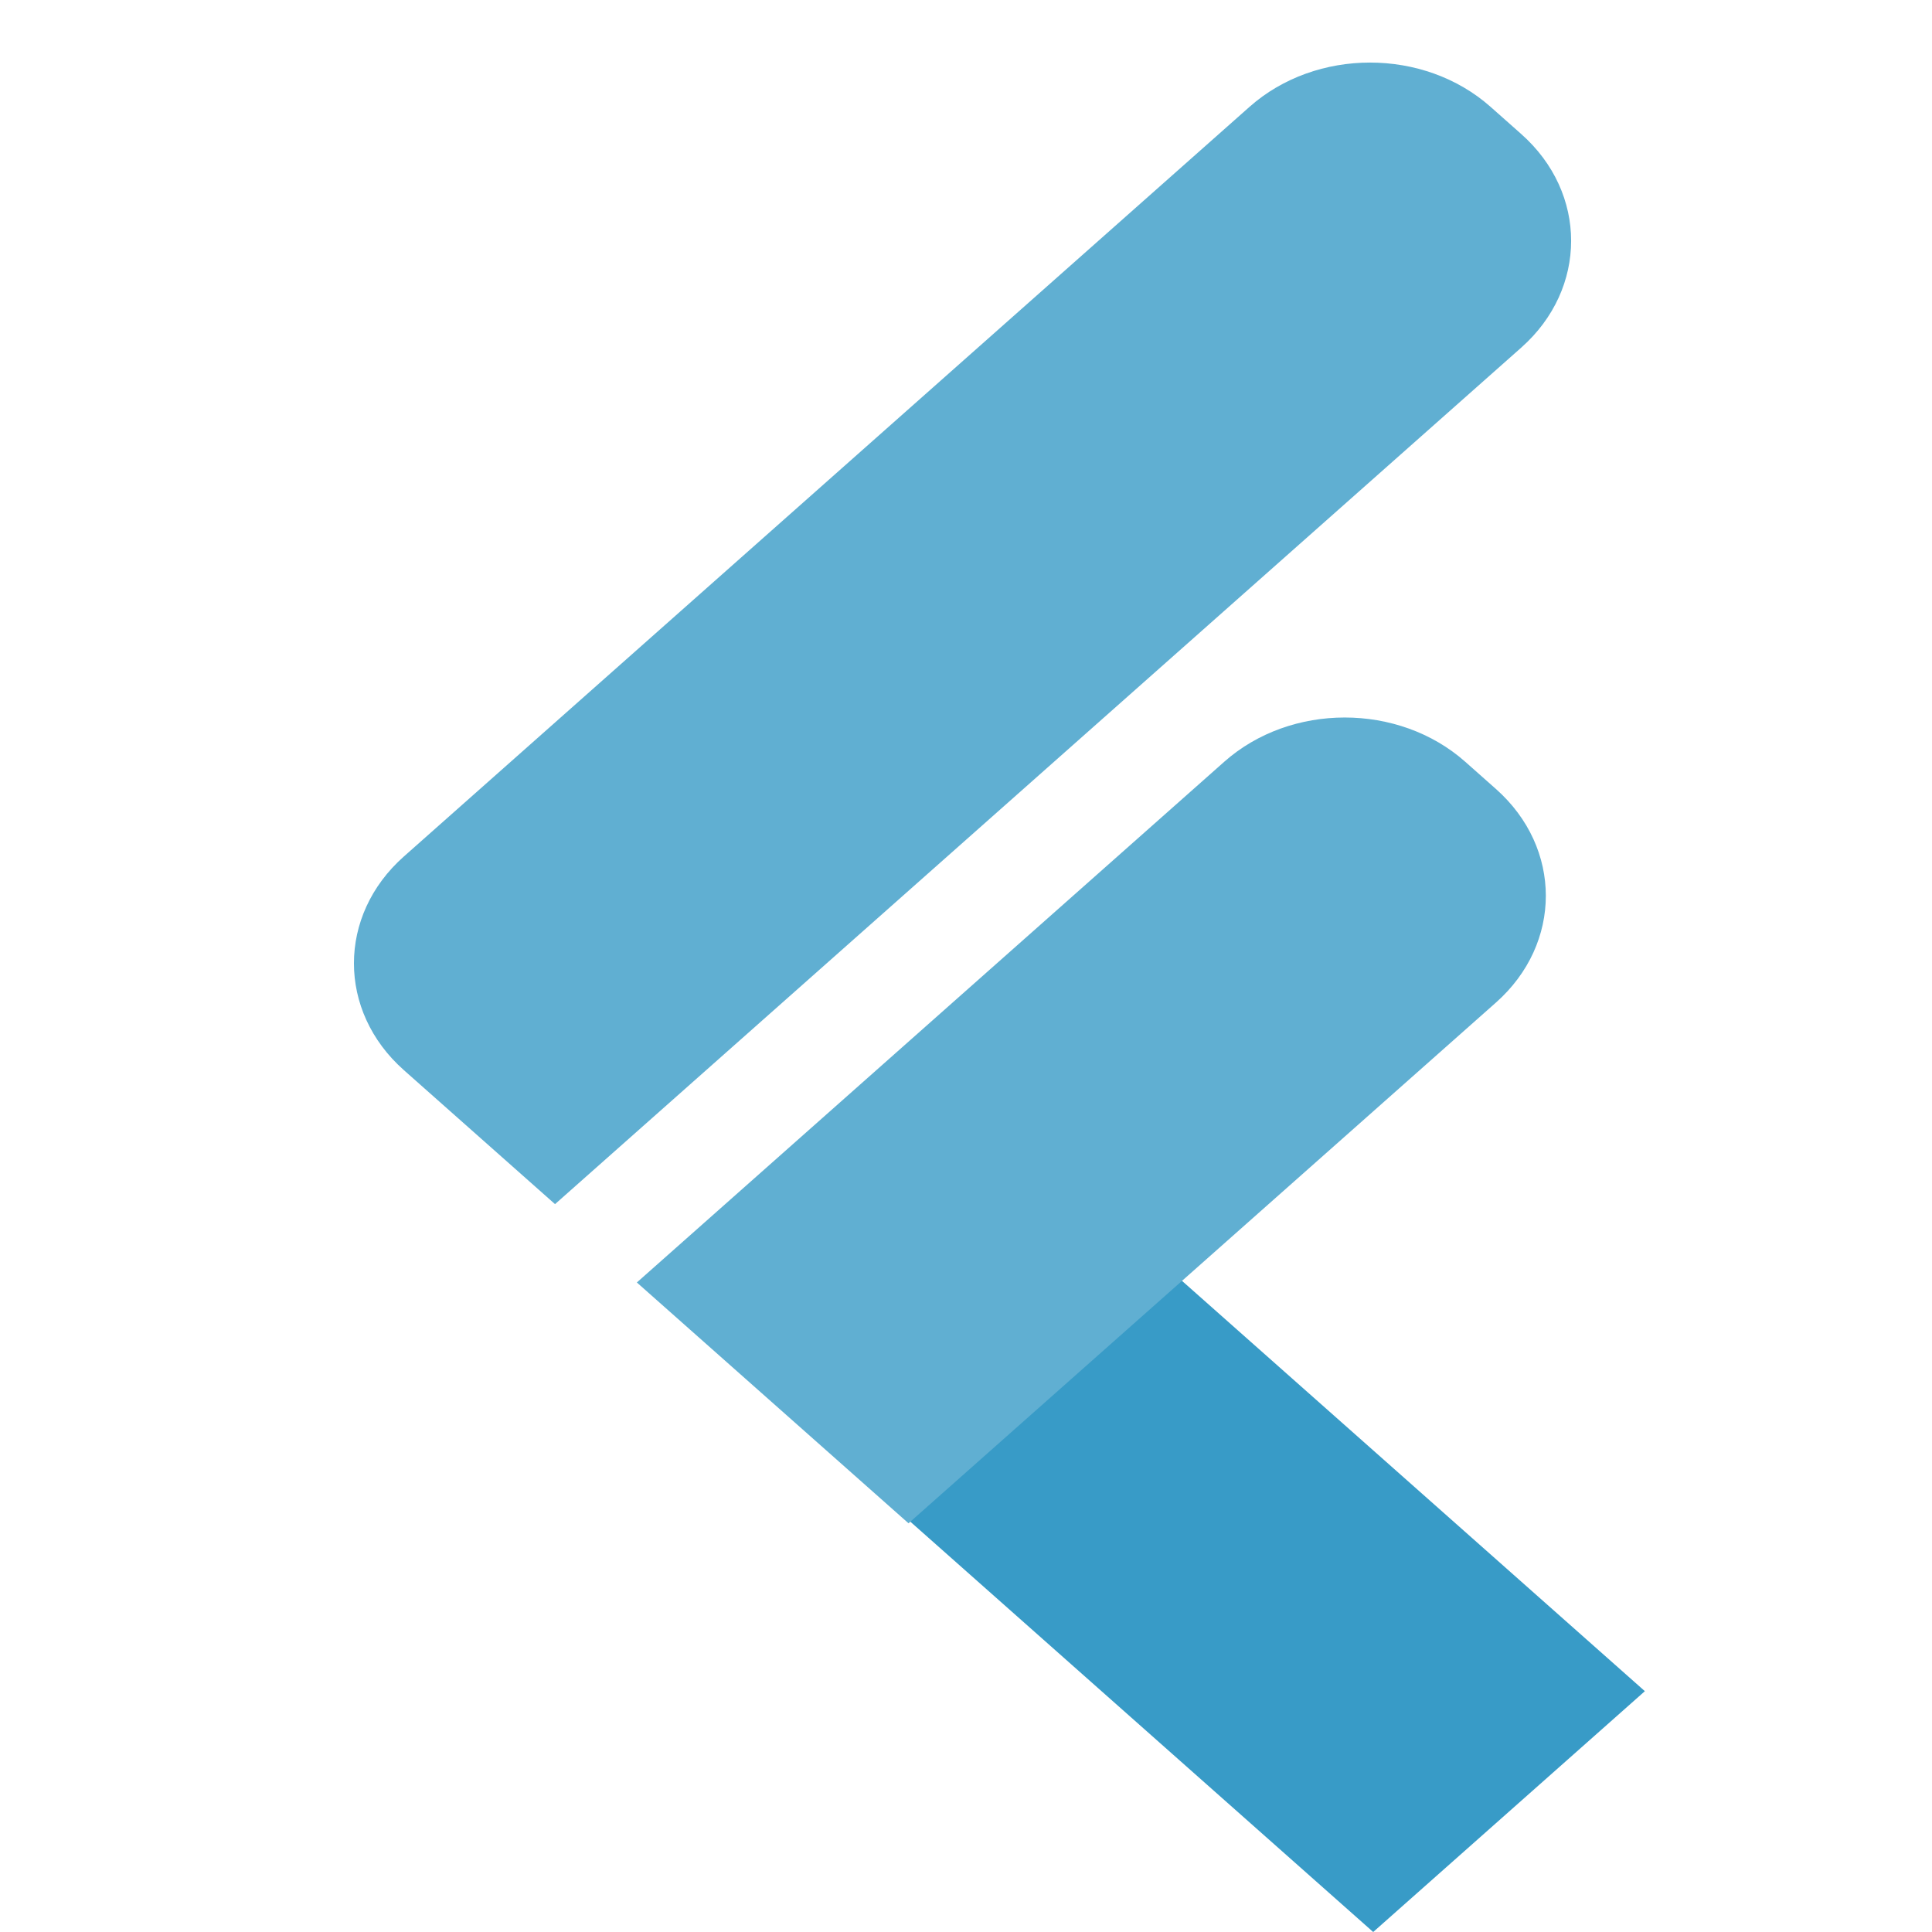 <svg xmlns="http://www.w3.org/2000/svg" width="300" height="300" fill="none">
  <g clip-path="url(#a)">
    <path fill="#389BC7" d="m145.494 165.163 109.92 97.442-42.185 37.396-109.92-97.442z"/>
    <path fill="#60AFD2" d="m98.89 199.142 91.212-80.858c10.332-9.159 27.084-9.159 37.416 0l4.769 4.228c10.332 9.159 10.332 24.009 0 33.168l-91.212 80.857-42.185-37.395ZM62.708 166.166c-10.332-9.159-10.332-24.008 0-33.167L194.031 16.584c10.331-9.159 27.083-9.159 37.415 0l4.769 4.228c10.332 9.159 10.332 24.009 0 33.168L86.184 186.978l-23.477-20.812Z"/>
  </g>
</svg>